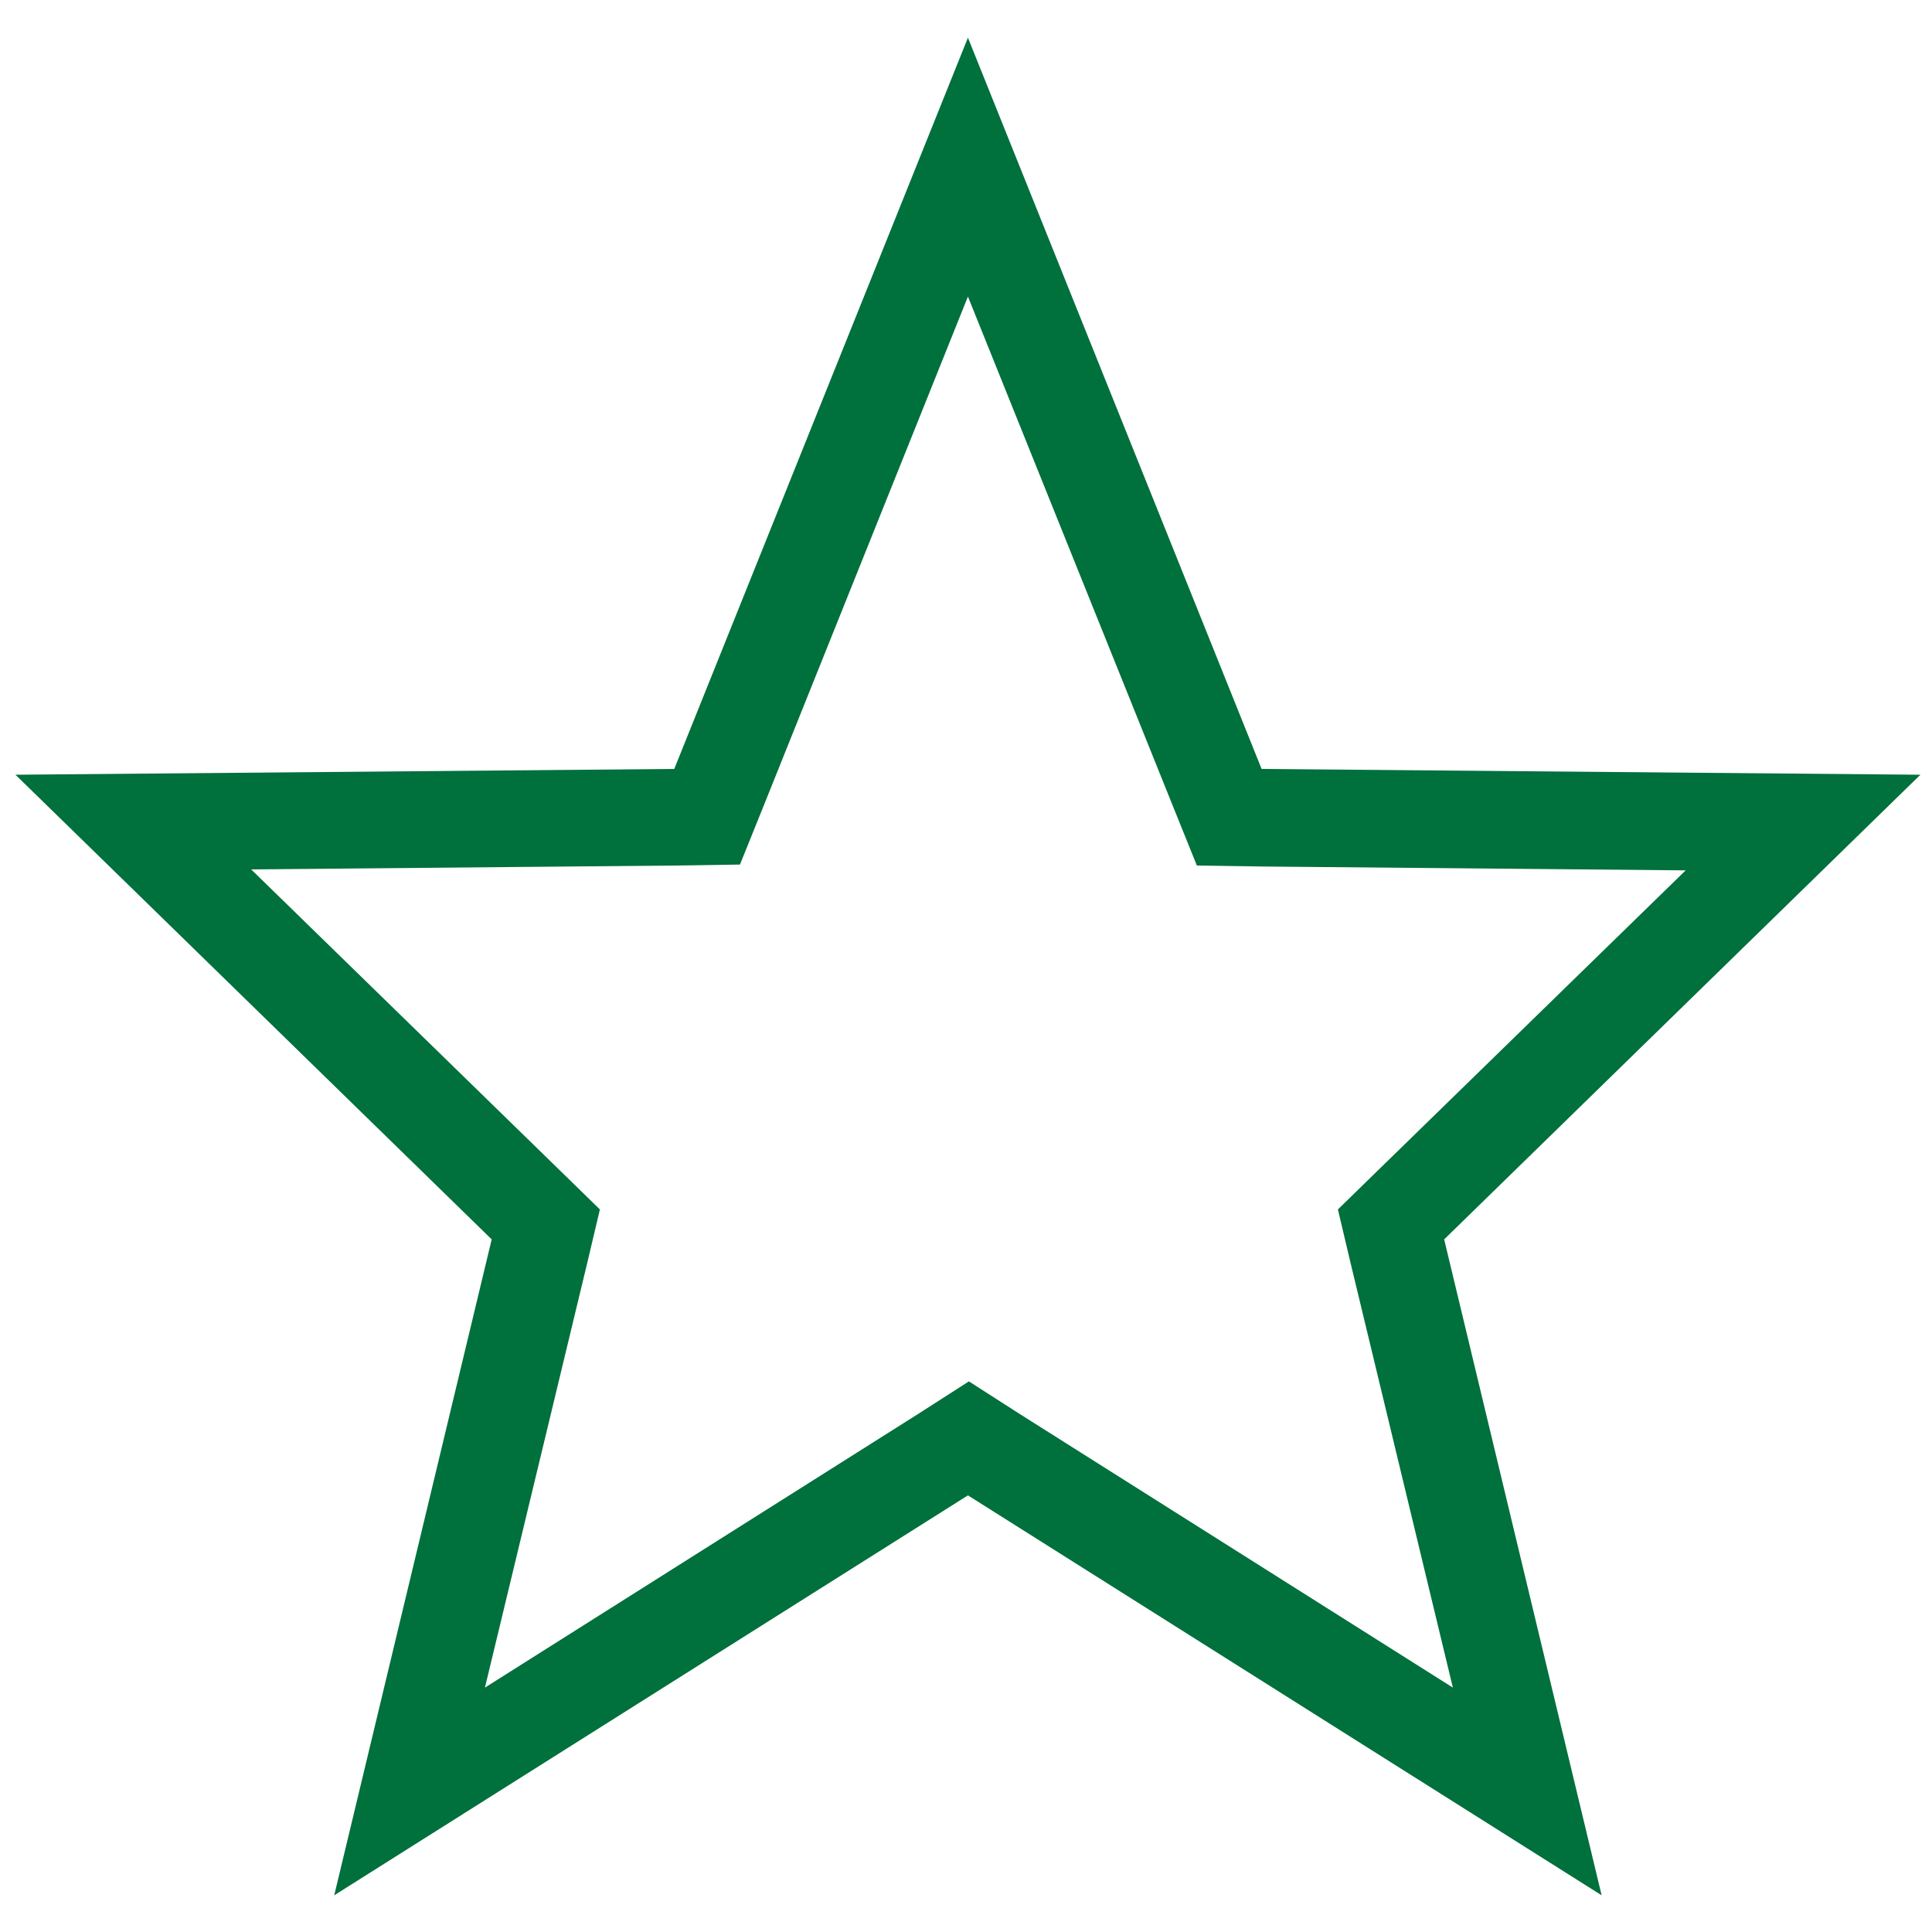 <?xml version="1.0" encoding="utf-8"?>
<!-- Generator: Adobe Illustrator 24.0.1, SVG Export Plug-In . SVG Version: 6.00 Build 0)  -->
<svg version="1.1" id="Layer_1" xmlns="http://www.w3.org/2000/svg" xmlns:xlink="http://www.w3.org/1999/xlink" x="0px" y="0px"
	 viewBox="0 0 200 200" style="enable-background:new 0 0 200 200;" xml:space="preserve">
<style type="text/css">
	.green-star-svg{fill:#00703c;}
</style>
<g>
	<path class="green-star-svg" d="M100.2,30.7l21.2,52.7l2.5,6.2l6.7,0.1l43.9,0.4l-31.9,31.1l-4.1,4l1.3,5.5l10.6,44l-44.8-28.3l-5.3-3.4l-5.3,3.4
		l-44.8,28.3l10.6-44l1.3-5.5l-4.1-4L26,90l43.9-0.4l6.7-0.1l2.5-6.2L100.2,30.7 M100.2,3.9L69.8,79.6L1.6,80.2l49.3,48.1
		l-16.3,67.9l65.6-41.4l65.6,41.4l-16.3-67.9l49.3-48.1l-68.2-0.6L100.2,3.9L100.2,3.9z"/>
</g>
</svg>
